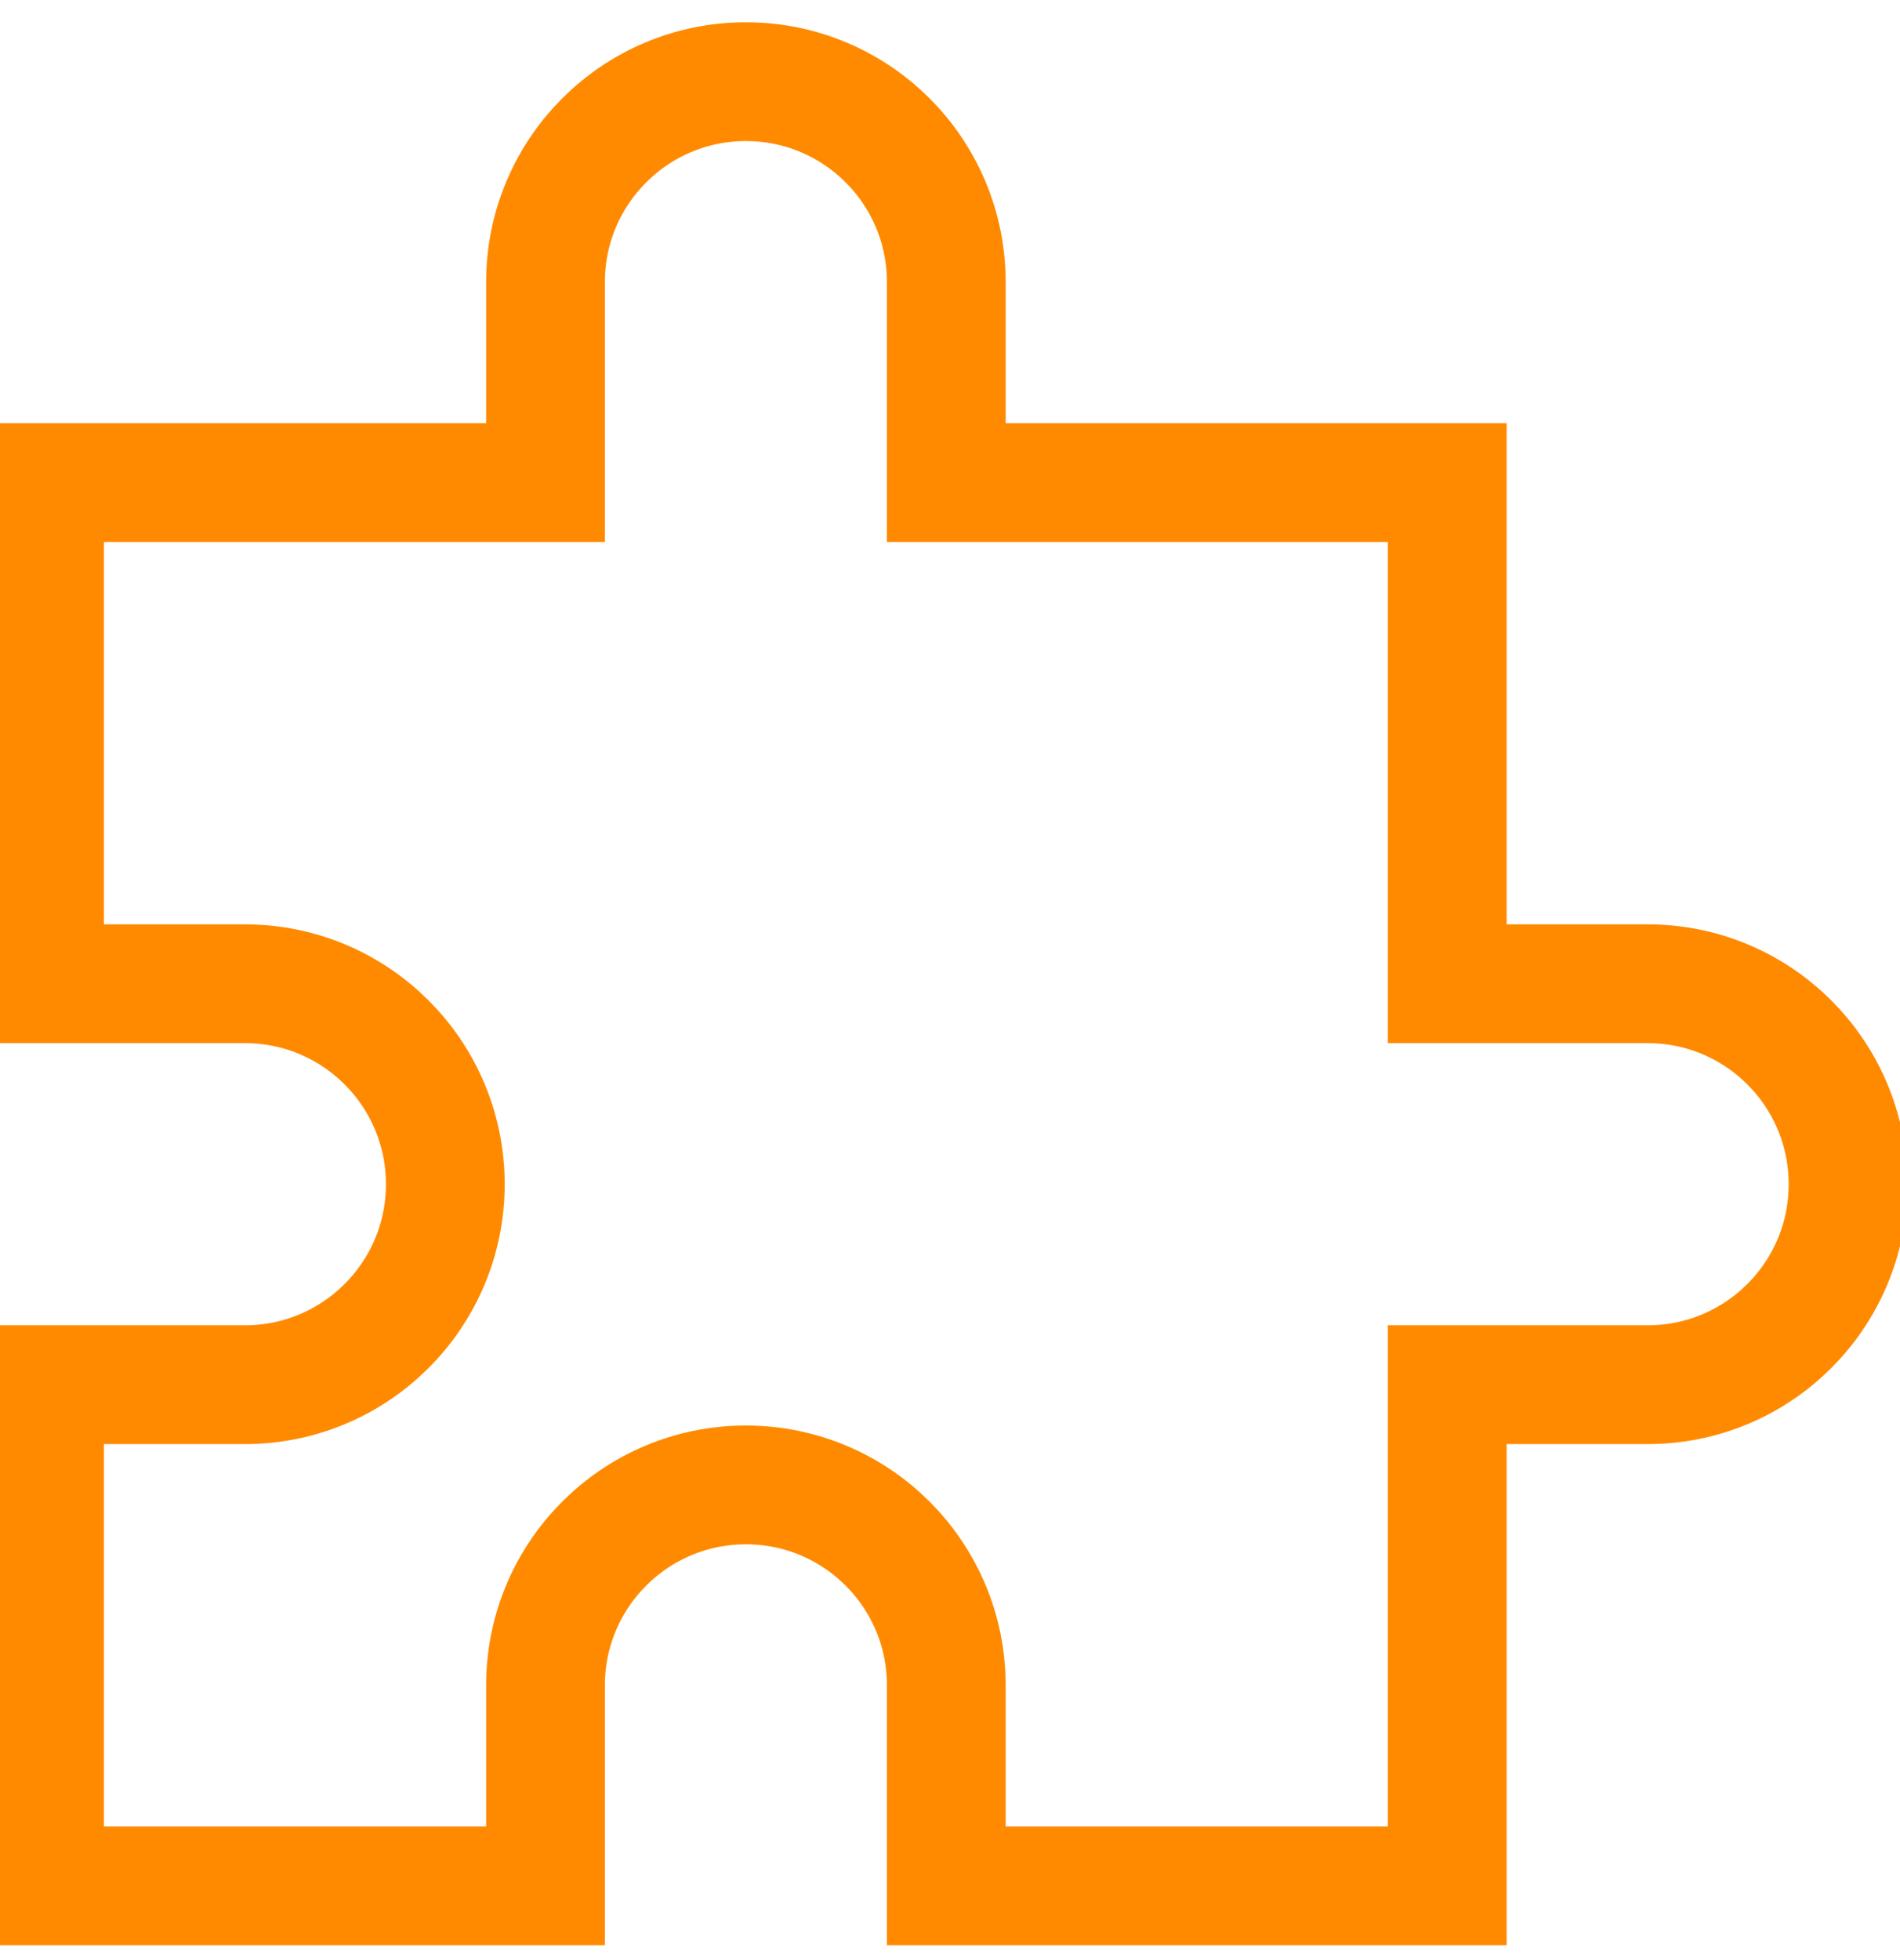 <svg width="64" height="66" viewBox="0 0 64 66" fill="none" xmlns="http://www.w3.org/2000/svg">
<g clip-path="url(#clip0_551_893)">
<path d="M18.375 9.5C18.375 5.772 21.397 2.75 25.125 2.75C28.853 2.75 31.875 5.772 31.875 9.5V16.25H48.75V33.125H55.5C59.228 33.125 62.25 36.147 62.25 39.875C62.25 43.603 59.228 46.625 55.5 46.625H48.75V63.5H31.875V56.75C31.875 53.022 28.853 50 25.125 50C21.397 50 18.375 53.022 18.375 56.75V63.5H1.5V46.625H8.25C11.978 46.625 15 43.603 15 39.875C15 36.147 11.978 33.125 8.25 33.125H1.5V16.25H18.375V9.5Z" stroke="#FF8A00" stroke-width="4"/>
</g>
<defs>
<clipPath id="clip0_551_893">
<rect width="64" height="66" fill="white"/>
</clipPath>
</defs>
</svg>
